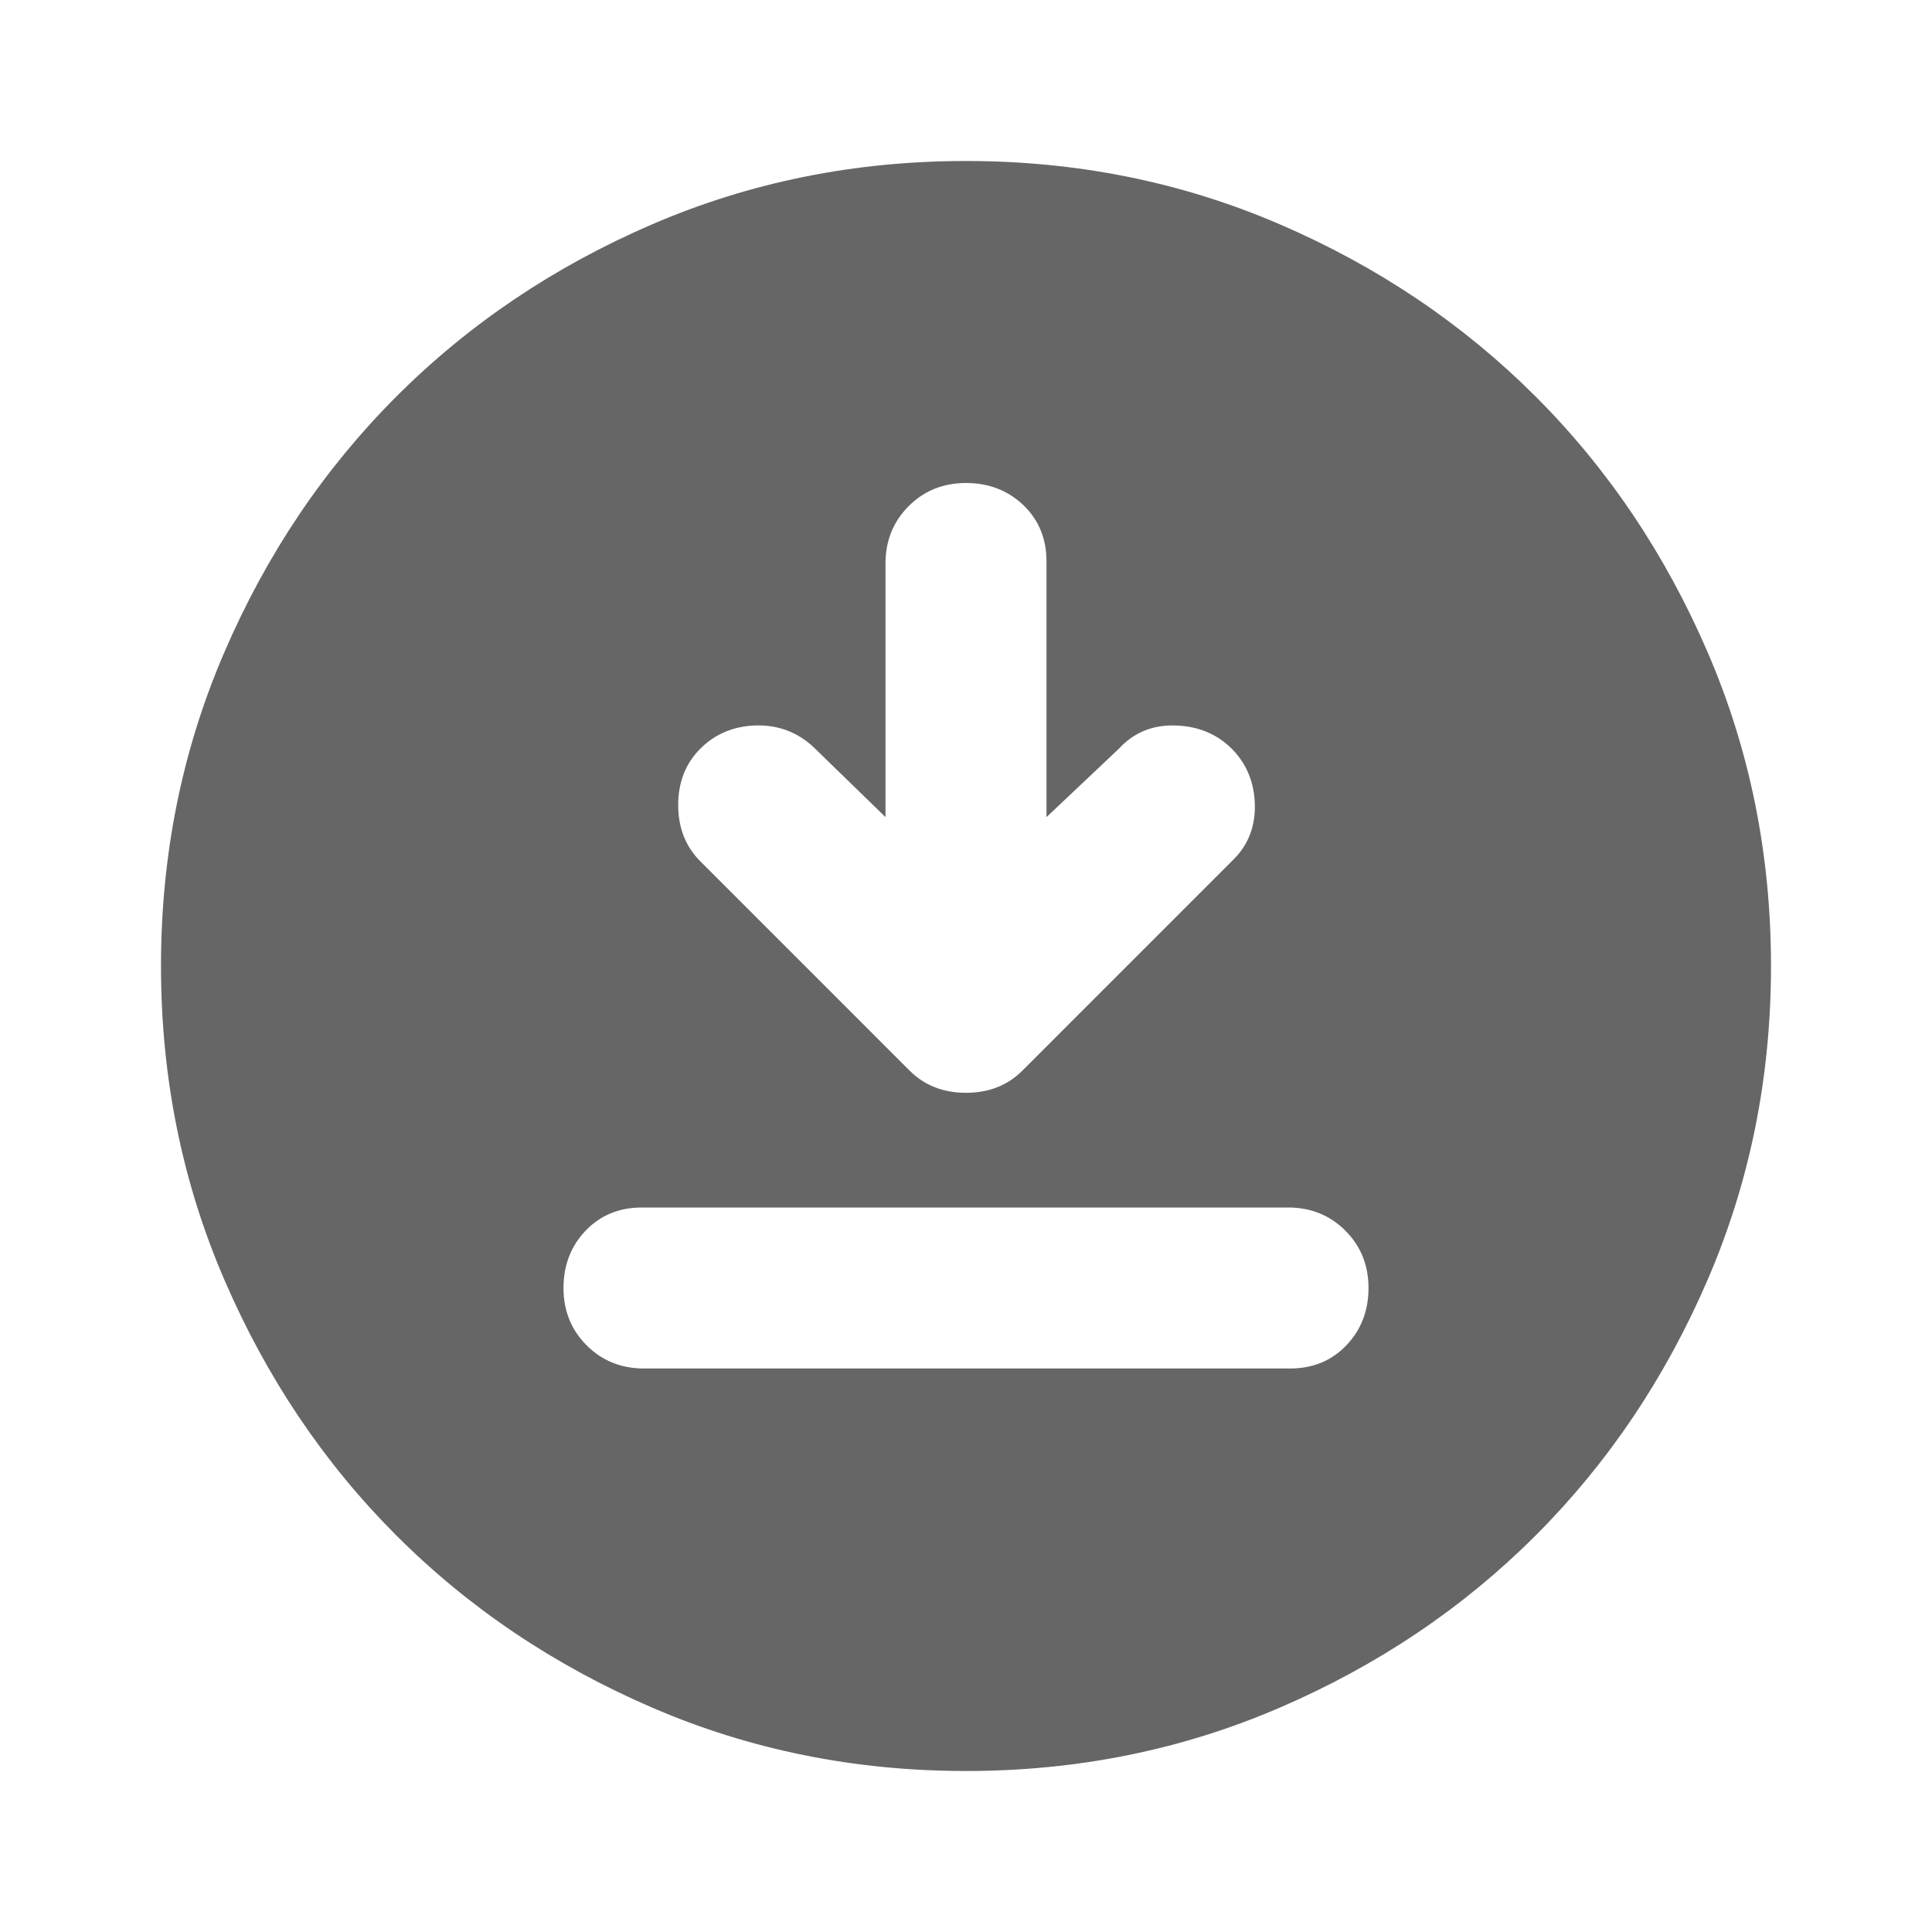<svg width="30" height="30" viewBox="0 0 30 30" fill="none" xmlns="http://www.w3.org/2000/svg">
<g id="material-symbols:download-for-offline-rounded">
<path id="Vector" d="M13.75 12.688L12.625 11.594C12.375 11.365 12.078 11.255 11.734 11.265C11.39 11.276 11.104 11.396 10.875 11.625C10.646 11.854 10.531 12.146 10.531 12.5C10.531 12.854 10.646 13.146 10.875 13.375L14.125 16.625C14.354 16.854 14.646 16.969 15 16.969C15.354 16.969 15.646 16.854 15.875 16.625L19.156 13.344C19.385 13.115 19.495 12.828 19.485 12.484C19.474 12.14 19.354 11.854 19.125 11.625C18.896 11.396 18.604 11.276 18.25 11.265C17.896 11.255 17.604 11.375 17.375 11.625L16.25 12.688V8.719C16.25 8.365 16.13 8.073 15.891 7.844C15.651 7.615 15.354 7.5 15 7.5C14.646 7.5 14.349 7.62 14.11 7.859C13.87 8.099 13.75 8.396 13.75 8.75V12.688ZM10 21.25H20.031C20.385 21.25 20.677 21.13 20.906 20.89C21.135 20.651 21.25 20.354 21.25 20C21.25 19.646 21.13 19.349 20.89 19.109C20.651 18.87 20.354 18.75 20 18.75H9.969C9.615 18.75 9.323 18.87 9.094 19.109C8.865 19.349 8.75 19.646 8.75 20C8.75 20.354 8.87 20.651 9.109 20.89C9.349 21.13 9.646 21.25 10 21.25ZM15 27.5C13.271 27.5 11.646 27.172 10.125 26.515C8.604 25.859 7.281 24.969 6.156 23.844C5.031 22.719 4.141 21.396 3.485 19.875C2.828 18.354 2.5 16.729 2.5 15C2.5 13.271 2.828 11.646 3.485 10.125C4.141 8.604 5.031 7.281 6.156 6.156C7.281 5.031 8.604 4.14 10.125 3.484C11.646 2.828 13.271 2.5 15 2.5C16.729 2.5 18.354 2.828 19.875 3.484C21.396 4.14 22.719 5.031 23.844 6.156C24.969 7.281 25.859 8.604 26.515 10.125C27.172 11.646 27.5 13.271 27.5 15C27.5 16.729 27.172 18.354 26.515 19.875C25.859 21.396 24.969 22.719 23.844 23.844C22.719 24.969 21.396 25.859 19.875 26.515C18.354 27.172 16.729 27.5 15 27.5Z" fill="#666666"/>
</g>
</svg>
